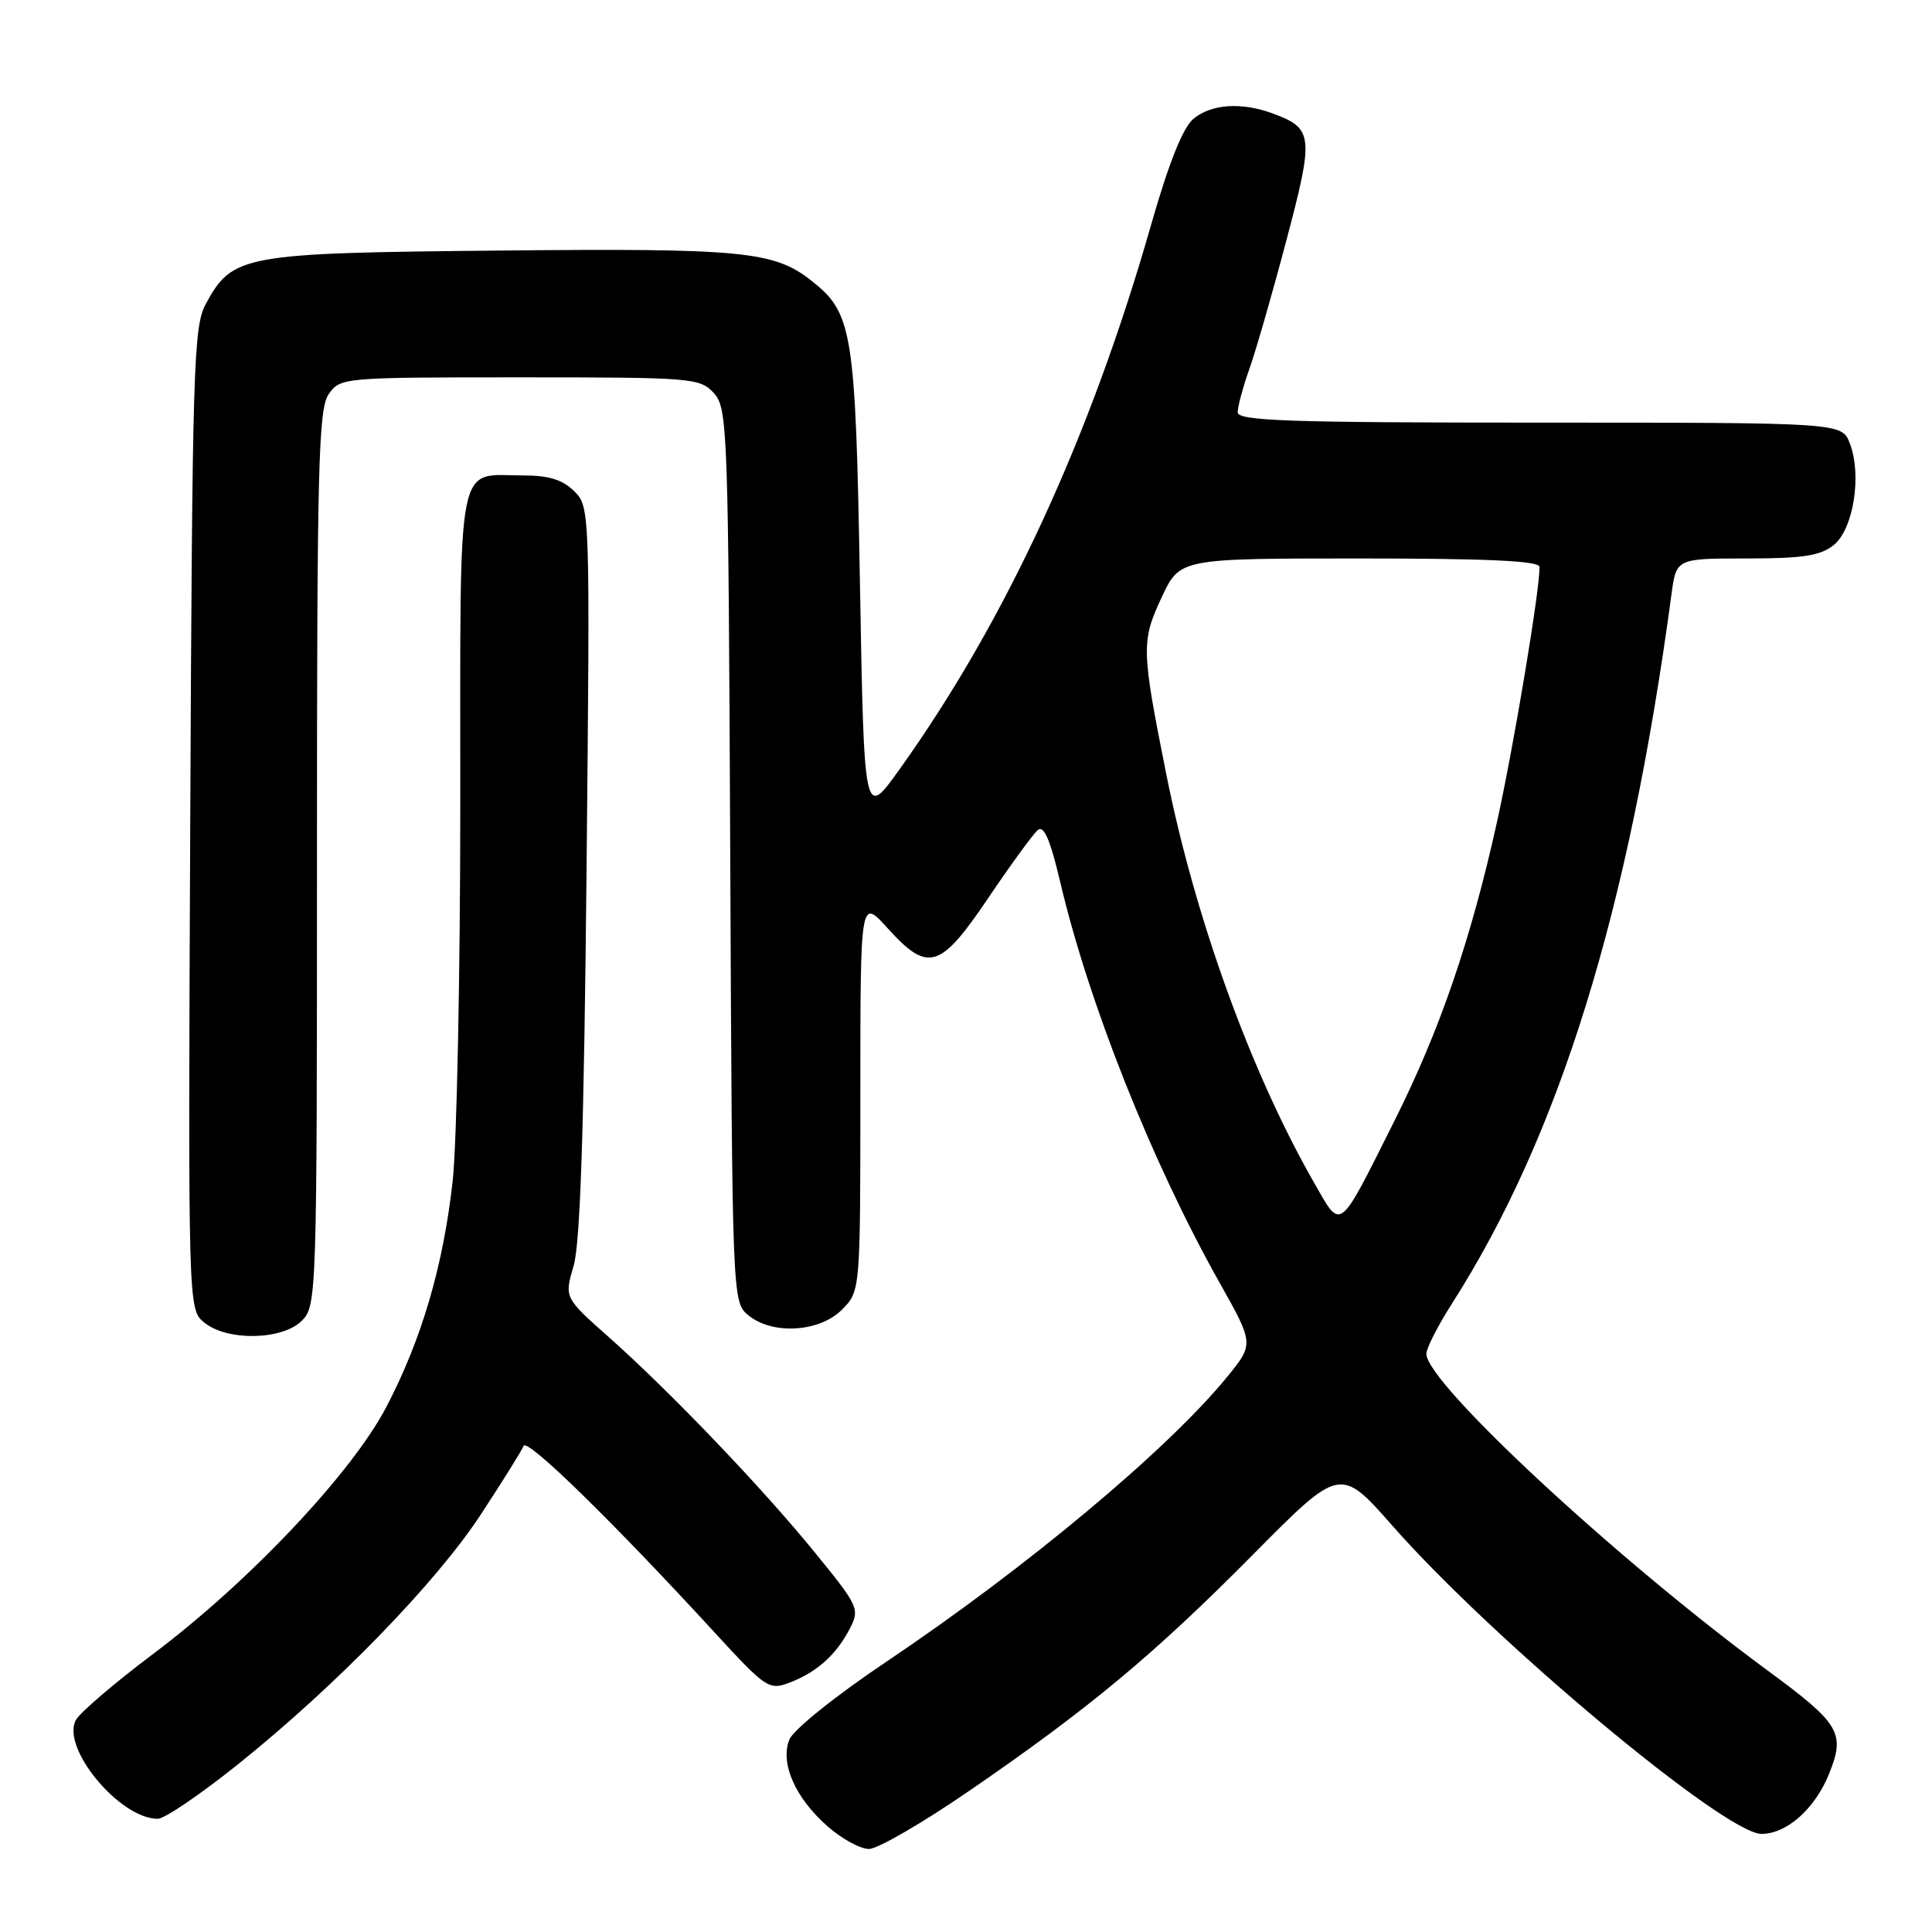 <?xml version="1.0" encoding="UTF-8" standalone="no"?>
<!DOCTYPE svg PUBLIC "-//W3C//DTD SVG 1.1//EN" "http://www.w3.org/Graphics/SVG/1.1/DTD/svg11.dtd" >
<svg xmlns="http://www.w3.org/2000/svg" xmlns:xlink="http://www.w3.org/1999/xlink" version="1.1" viewBox="0 0 256 256">
 <g >
 <path fill="currentColor"
d=" M 128.35 237.35 C 144.27 226.43 152.90 219.25 166.04 205.98 C 177.59 194.32 177.59 194.32 184.54 202.21 C 197.96 217.44 228.58 243.00 233.41 243.00 C 236.77 243.00 240.53 239.64 242.39 234.97 C 244.53 229.62 243.80 228.40 234.23 221.36 C 214.22 206.65 189.00 183.24 189.00 179.39 C 189.00 178.65 190.52 175.67 192.37 172.77 C 206.64 150.43 215.83 120.76 221.48 78.75 C 222.12 74.00 222.12 74.00 231.45 74.00 C 238.92 74.00 241.22 73.64 242.99 72.21 C 245.60 70.09 246.73 62.94 245.11 58.75 C 244.05 56.00 244.05 56.00 204.02 56.00 C 170.74 56.00 164.00 55.77 164.00 54.63 C 164.00 53.87 164.70 51.28 165.55 48.88 C 166.41 46.47 168.62 38.79 170.46 31.82 C 174.12 18.00 174.02 17.02 168.68 15.05 C 164.53 13.50 160.49 13.77 158.13 15.75 C 156.74 16.91 154.87 21.60 152.56 29.67 C 144.49 57.98 133.23 82.34 119.15 102.00 C 114.50 108.50 114.50 108.50 113.95 77.50 C 113.36 43.76 112.99 41.50 107.49 37.17 C 102.55 33.28 98.36 32.88 66.20 33.20 C 32.09 33.53 30.82 33.76 27.27 40.27 C 25.64 43.25 25.48 48.57 25.21 108.50 C 24.92 173.50 24.92 173.50 27.07 175.25 C 30.12 177.73 37.41 177.59 40.00 175.00 C 41.96 173.04 42.00 171.67 42.00 113.72 C 42.00 61.69 42.19 54.17 43.56 52.22 C 45.09 50.03 45.45 50.00 68.90 50.00 C 91.81 50.00 92.76 50.08 94.60 52.10 C 96.42 54.12 96.51 56.80 96.76 113.35 C 97.02 172.04 97.04 172.51 99.12 174.25 C 102.30 176.90 108.54 176.55 111.55 173.55 C 114.00 171.09 114.00 171.09 114.00 145.04 C 114.00 118.99 114.00 118.99 117.62 123.00 C 122.97 128.92 124.57 128.44 130.97 118.96 C 133.95 114.54 136.90 110.50 137.52 109.98 C 138.32 109.32 139.17 111.30 140.46 116.77 C 144.23 132.88 152.63 154.01 161.61 169.98 C 166.17 178.09 166.17 178.09 162.54 182.52 C 154.67 192.13 136.00 207.73 117.50 220.15 C 110.68 224.73 105.11 229.20 104.59 230.51 C 103.35 233.65 105.38 238.25 109.66 242.00 C 111.53 243.65 114.00 245.00 115.14 245.00 C 116.28 245.00 122.22 241.56 128.35 237.35 Z  M 31.51 233.80 C 44.54 223.36 57.84 209.67 63.77 200.59 C 66.61 196.25 69.14 192.20 69.38 191.59 C 69.82 190.50 81.19 201.61 94.65 216.27 C 101.51 223.74 101.89 223.99 104.64 222.95 C 108.23 221.58 110.81 219.27 112.60 215.81 C 113.94 213.21 113.78 212.84 108.05 205.81 C 101.05 197.19 88.86 184.45 80.64 177.15 C 74.77 171.94 74.77 171.94 76.01 167.72 C 76.89 164.73 77.39 149.50 77.72 115.35 C 78.19 67.49 78.18 67.18 76.10 65.10 C 74.58 63.58 72.74 63.00 69.43 63.00 C 60.33 63.00 61.00 59.56 60.99 106.29 C 60.99 128.95 60.53 151.55 59.98 156.50 C 58.73 167.76 55.87 177.49 51.18 186.45 C 46.59 195.22 33.02 209.59 20.31 219.14 C 15.19 222.99 10.57 226.94 10.05 227.92 C 8.07 231.61 15.86 241.00 20.91 241.00 C 21.80 241.00 26.57 237.76 31.51 233.80 Z  M 174.12 156.71 C 165.71 142.00 158.34 121.63 154.52 102.50 C 151.23 86.01 151.21 84.96 153.94 79.12 C 156.34 74.00 156.34 74.00 180.17 74.00 C 197.11 74.00 204.00 74.32 204.00 75.12 C 204.00 78.41 200.56 99.00 198.34 109.00 C 194.90 124.53 190.78 136.53 184.79 148.48 C 177.26 163.51 177.78 163.11 174.12 156.71 Z "/>
</g>
</svg>